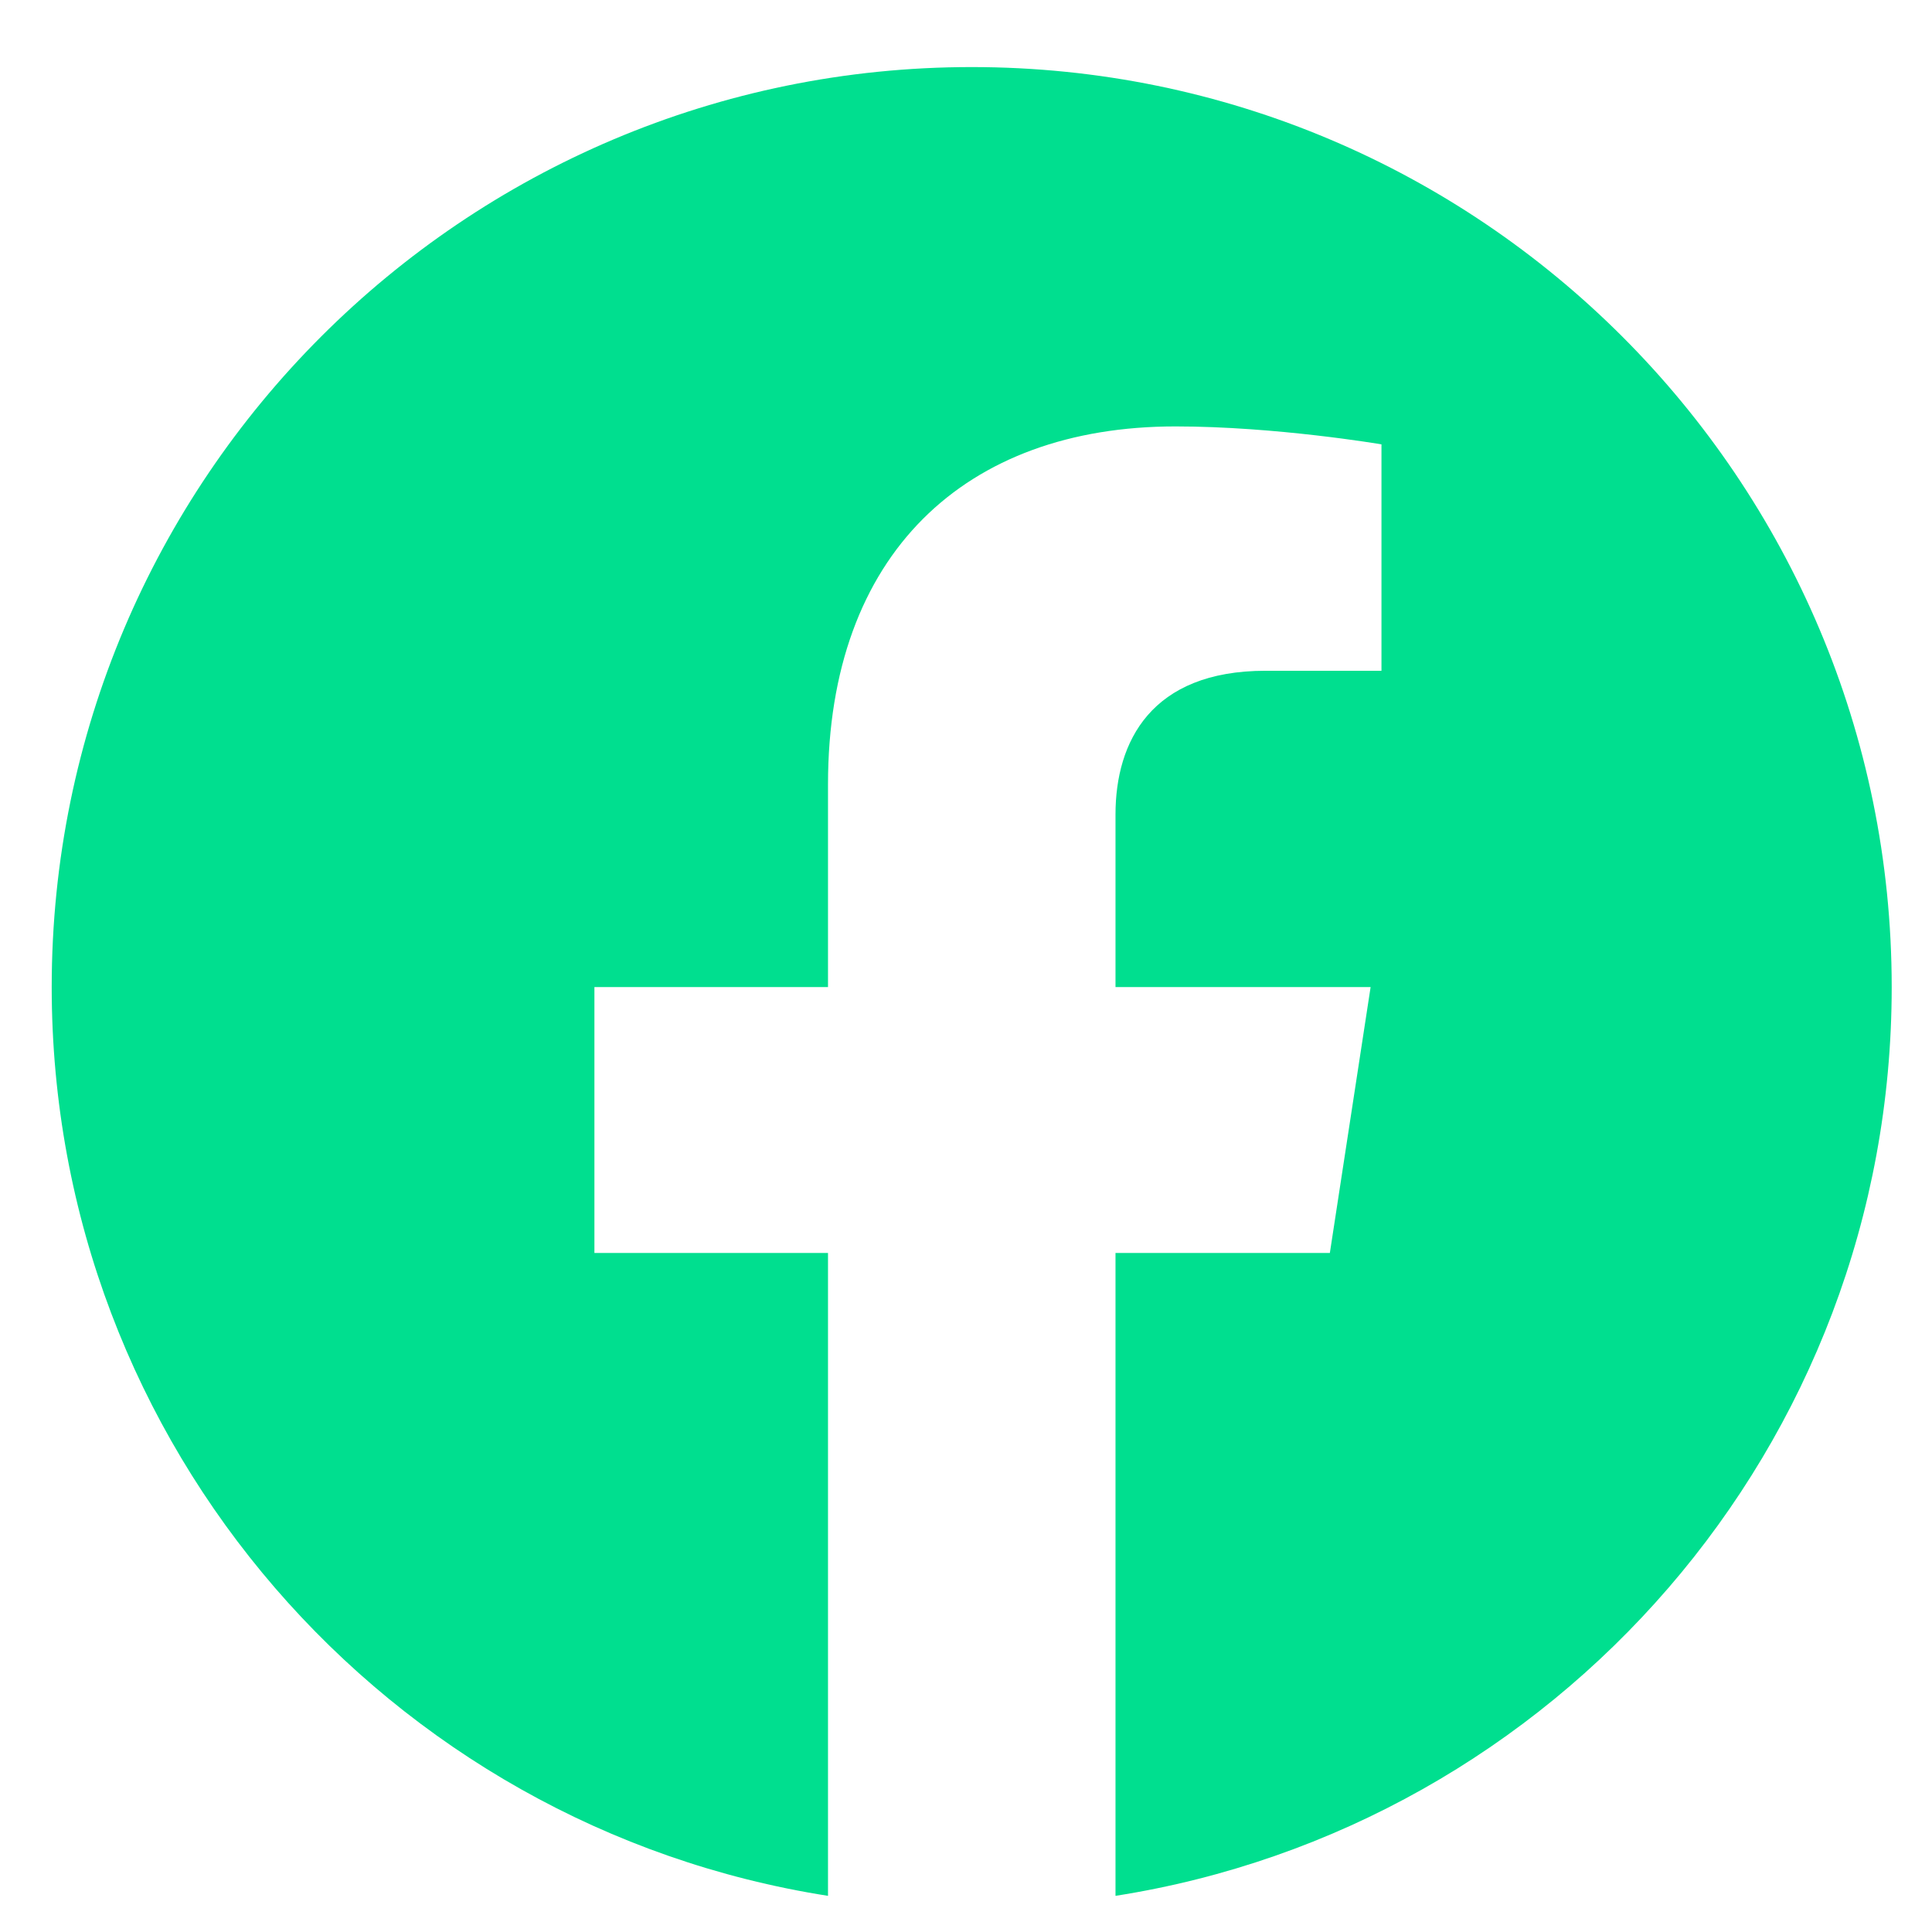<svg width="21" height="21" viewBox="0 0 21 21" fill="none" xmlns="http://www.w3.org/2000/svg">
<g clip-path="url(#clip0_575_547)">
<path d="M20.562 10.729C20.562 5.206 16.085 0.729 10.562 0.729C5.04 0.729 0.562 5.206 0.562 10.729C0.562 15.72 4.219 19.857 9 20.607V13.619H6.461V10.729H9V8.526C9 6.019 10.493 4.635 12.777 4.635C13.871 4.635 15.016 4.83 15.016 4.83V7.291H13.755C12.512 7.291 12.125 8.062 12.125 8.853V10.729H14.898L14.455 13.619H12.125V20.607C16.906 19.857 20.562 15.72 20.562 10.729Z" fill="#00DF8F"/>
</g>
<defs>
<clipPath id="clip0_575_547">
<rect width="20" height="20" fill="white" transform="translate(0.562 0.729)"/>
</clipPath>
</defs>
</svg>
